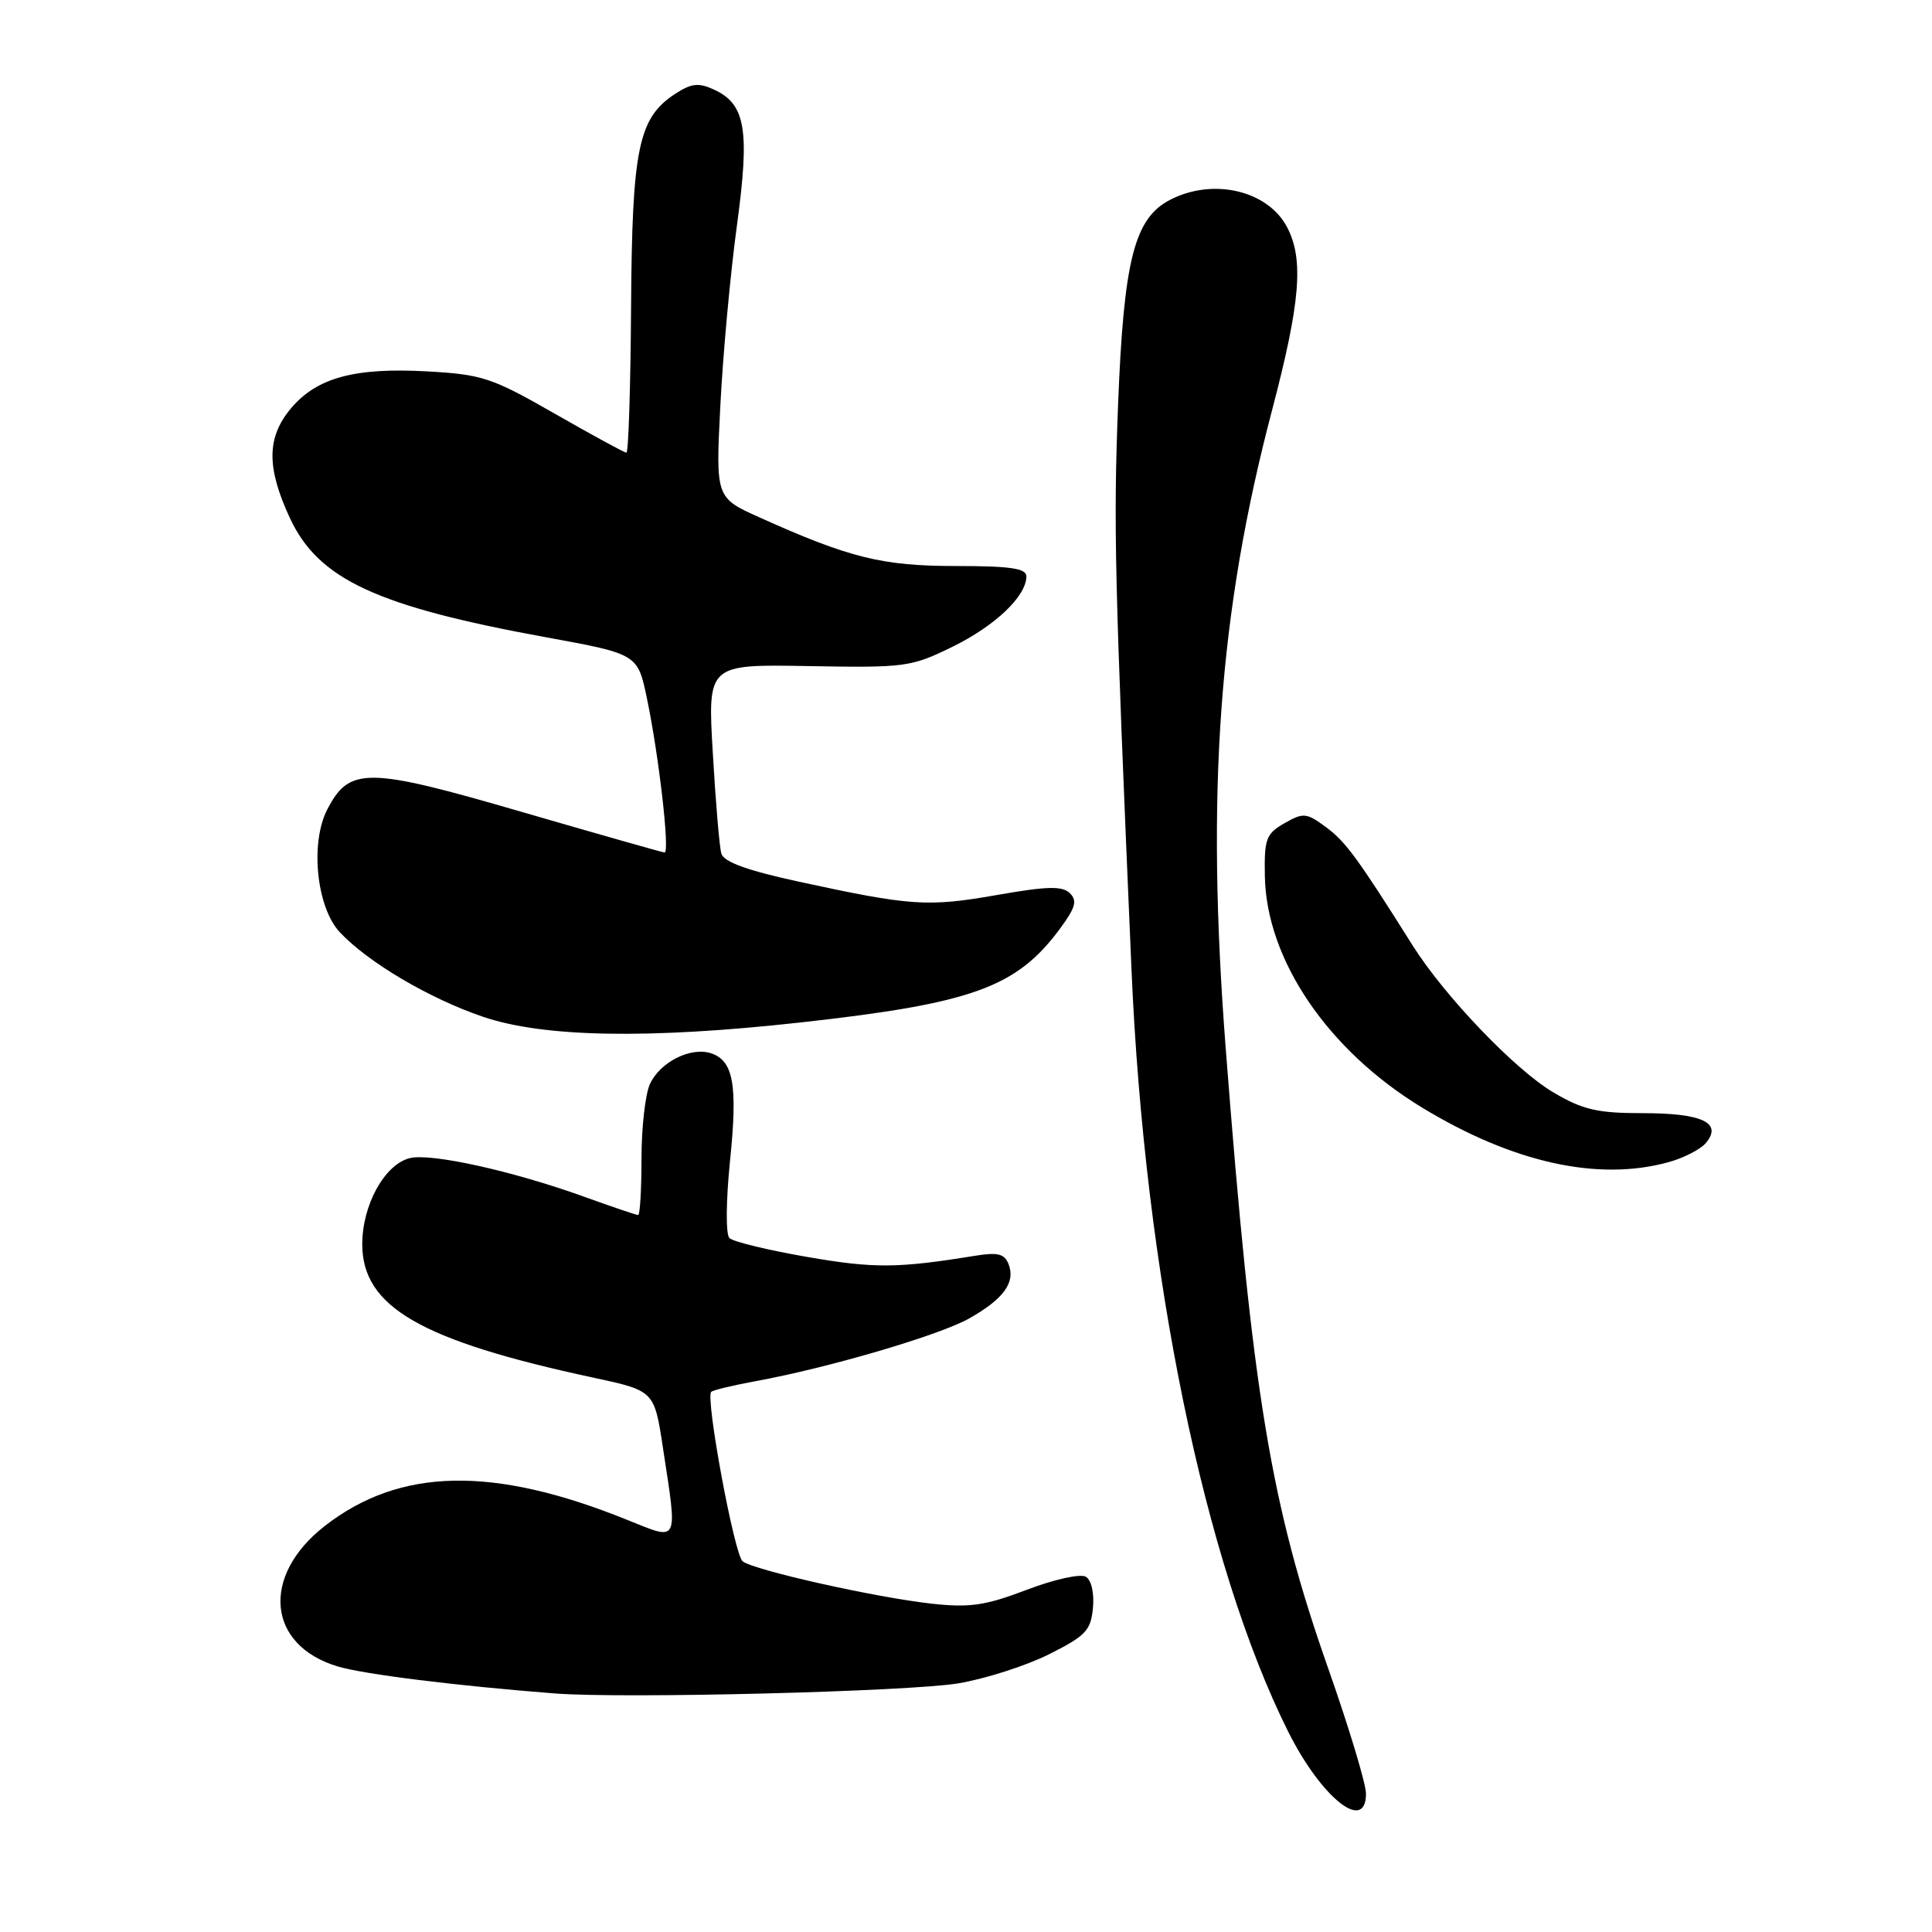 <?xml version="1.0" encoding="UTF-8" standalone="no"?>
<!DOCTYPE svg PUBLIC "-//W3C//DTD SVG 1.1//EN" "http://www.w3.org/Graphics/SVG/1.1/DTD/svg11.dtd" >
<svg xmlns="http://www.w3.org/2000/svg" xmlns:xlink="http://www.w3.org/1999/xlink" version="1.1" viewBox="0 0 256 256">
 <g >
 <path fill="currentColor"
d=" M 181.00 237.66 C 181.00 236.37 178.76 228.94 176.02 221.15 C 168.37 199.41 165.96 184.84 162.42 139.00 C 159.78 104.87 161.49 81.20 168.55 54.37 C 172.30 40.10 172.78 34.40 170.57 30.15 C 168.04 25.24 160.75 23.52 155.04 26.48 C 150.30 28.93 148.90 34.46 148.15 53.64 C 147.53 69.78 147.68 76.39 149.93 128.50 C 151.66 168.66 159.59 207.22 170.69 229.45 C 175.09 238.24 181.00 242.95 181.00 237.66 Z  M 127.00 223.05 C 130.57 222.45 135.97 220.72 139.00 219.20 C 143.85 216.77 144.54 216.05 144.82 213.08 C 145.01 211.13 144.62 209.38 143.89 208.93 C 143.18 208.50 139.75 209.25 136.07 210.65 C 130.58 212.74 128.51 213.05 123.50 212.50 C 116.09 211.69 99.89 208.06 98.40 206.88 C 97.30 206.00 93.45 185.22 94.24 184.43 C 94.47 184.20 97.09 183.57 100.08 183.02 C 109.78 181.25 124.51 176.92 128.46 174.68 C 132.99 172.11 134.57 169.93 133.65 167.53 C 133.11 166.13 132.23 165.91 129.24 166.39 C 118.96 168.06 115.85 168.09 107.01 166.56 C 101.79 165.66 97.13 164.53 96.65 164.05 C 96.16 163.56 96.19 159.13 96.73 153.84 C 97.77 143.73 97.19 140.51 94.17 139.55 C 91.47 138.70 87.44 140.75 86.11 143.66 C 85.50 145.00 85.00 149.45 85.00 153.55 C 85.00 157.65 84.80 161.00 84.56 161.00 C 84.32 161.00 81.05 159.89 77.31 158.54 C 67.86 155.14 57.09 152.76 54.29 153.46 C 50.96 154.30 48.01 159.65 48.00 164.85 C 48.00 173.17 55.73 177.63 78.60 182.54 C 86.70 184.28 86.70 184.28 87.85 191.89 C 89.80 204.65 90.03 204.18 83.13 201.40 C 65.32 194.20 52.97 194.46 43.02 202.21 C 34.54 208.83 35.39 218.00 44.74 220.81 C 48.26 221.86 60.42 223.37 73.50 224.39 C 82.66 225.10 120.41 224.15 127.00 223.05 Z  M 221.14 153.98 C 223.14 153.42 225.35 152.28 226.05 151.44 C 228.26 148.78 225.56 147.50 217.70 147.50 C 211.66 147.50 209.75 147.06 205.85 144.76 C 200.79 141.79 191.42 132.01 187.17 125.26 C 179.89 113.68 178.29 111.51 175.70 109.60 C 173.11 107.69 172.71 107.65 170.20 109.08 C 167.76 110.48 167.51 111.14 167.60 116.11 C 167.81 127.20 175.96 139.18 188.43 146.76 C 200.48 154.08 211.78 156.58 221.14 153.98 Z  M 106.00 135.49 C 128.85 132.96 134.71 130.85 140.48 123.02 C 142.51 120.27 142.77 119.34 141.76 118.35 C 140.76 117.37 138.75 117.42 132.00 118.61 C 122.87 120.20 120.72 120.05 105.77 116.81 C 98.98 115.33 95.90 114.21 95.58 113.10 C 95.33 112.22 94.82 106.22 94.45 99.76 C 93.76 88.02 93.76 88.02 107.13 88.26 C 120.00 88.49 120.71 88.39 126.23 85.69 C 131.90 82.90 136.00 78.99 136.00 76.37 C 136.00 75.31 133.88 75.00 126.66 75.00 C 116.90 75.00 112.58 73.93 100.66 68.57 C 94.83 65.95 94.83 65.95 95.45 53.72 C 95.79 47.00 96.77 36.33 97.63 30.00 C 99.38 17.16 98.81 13.78 94.56 11.85 C 92.56 10.93 91.58 11.05 89.46 12.44 C 84.58 15.63 83.75 19.65 83.62 40.74 C 83.55 51.33 83.28 59.98 83.00 59.98 C 82.72 59.97 78.45 57.64 73.50 54.81 C 65.17 50.04 63.91 49.62 56.60 49.21 C 47.00 48.68 41.99 50.04 38.57 54.09 C 35.33 57.95 35.29 61.92 38.42 68.66 C 42.20 76.76 49.88 80.34 72.34 84.44 C 84.50 86.66 84.50 86.66 85.73 92.58 C 87.32 100.20 88.78 113.01 88.06 112.96 C 87.75 112.94 79.22 110.51 69.09 107.57 C 48.62 101.61 46.30 101.59 43.36 107.27 C 41.07 111.71 41.94 120.24 45.03 123.53 C 48.76 127.51 56.89 132.31 63.98 134.72 C 72.01 137.46 85.86 137.71 106.00 135.49 Z "/>
</g>
</svg>